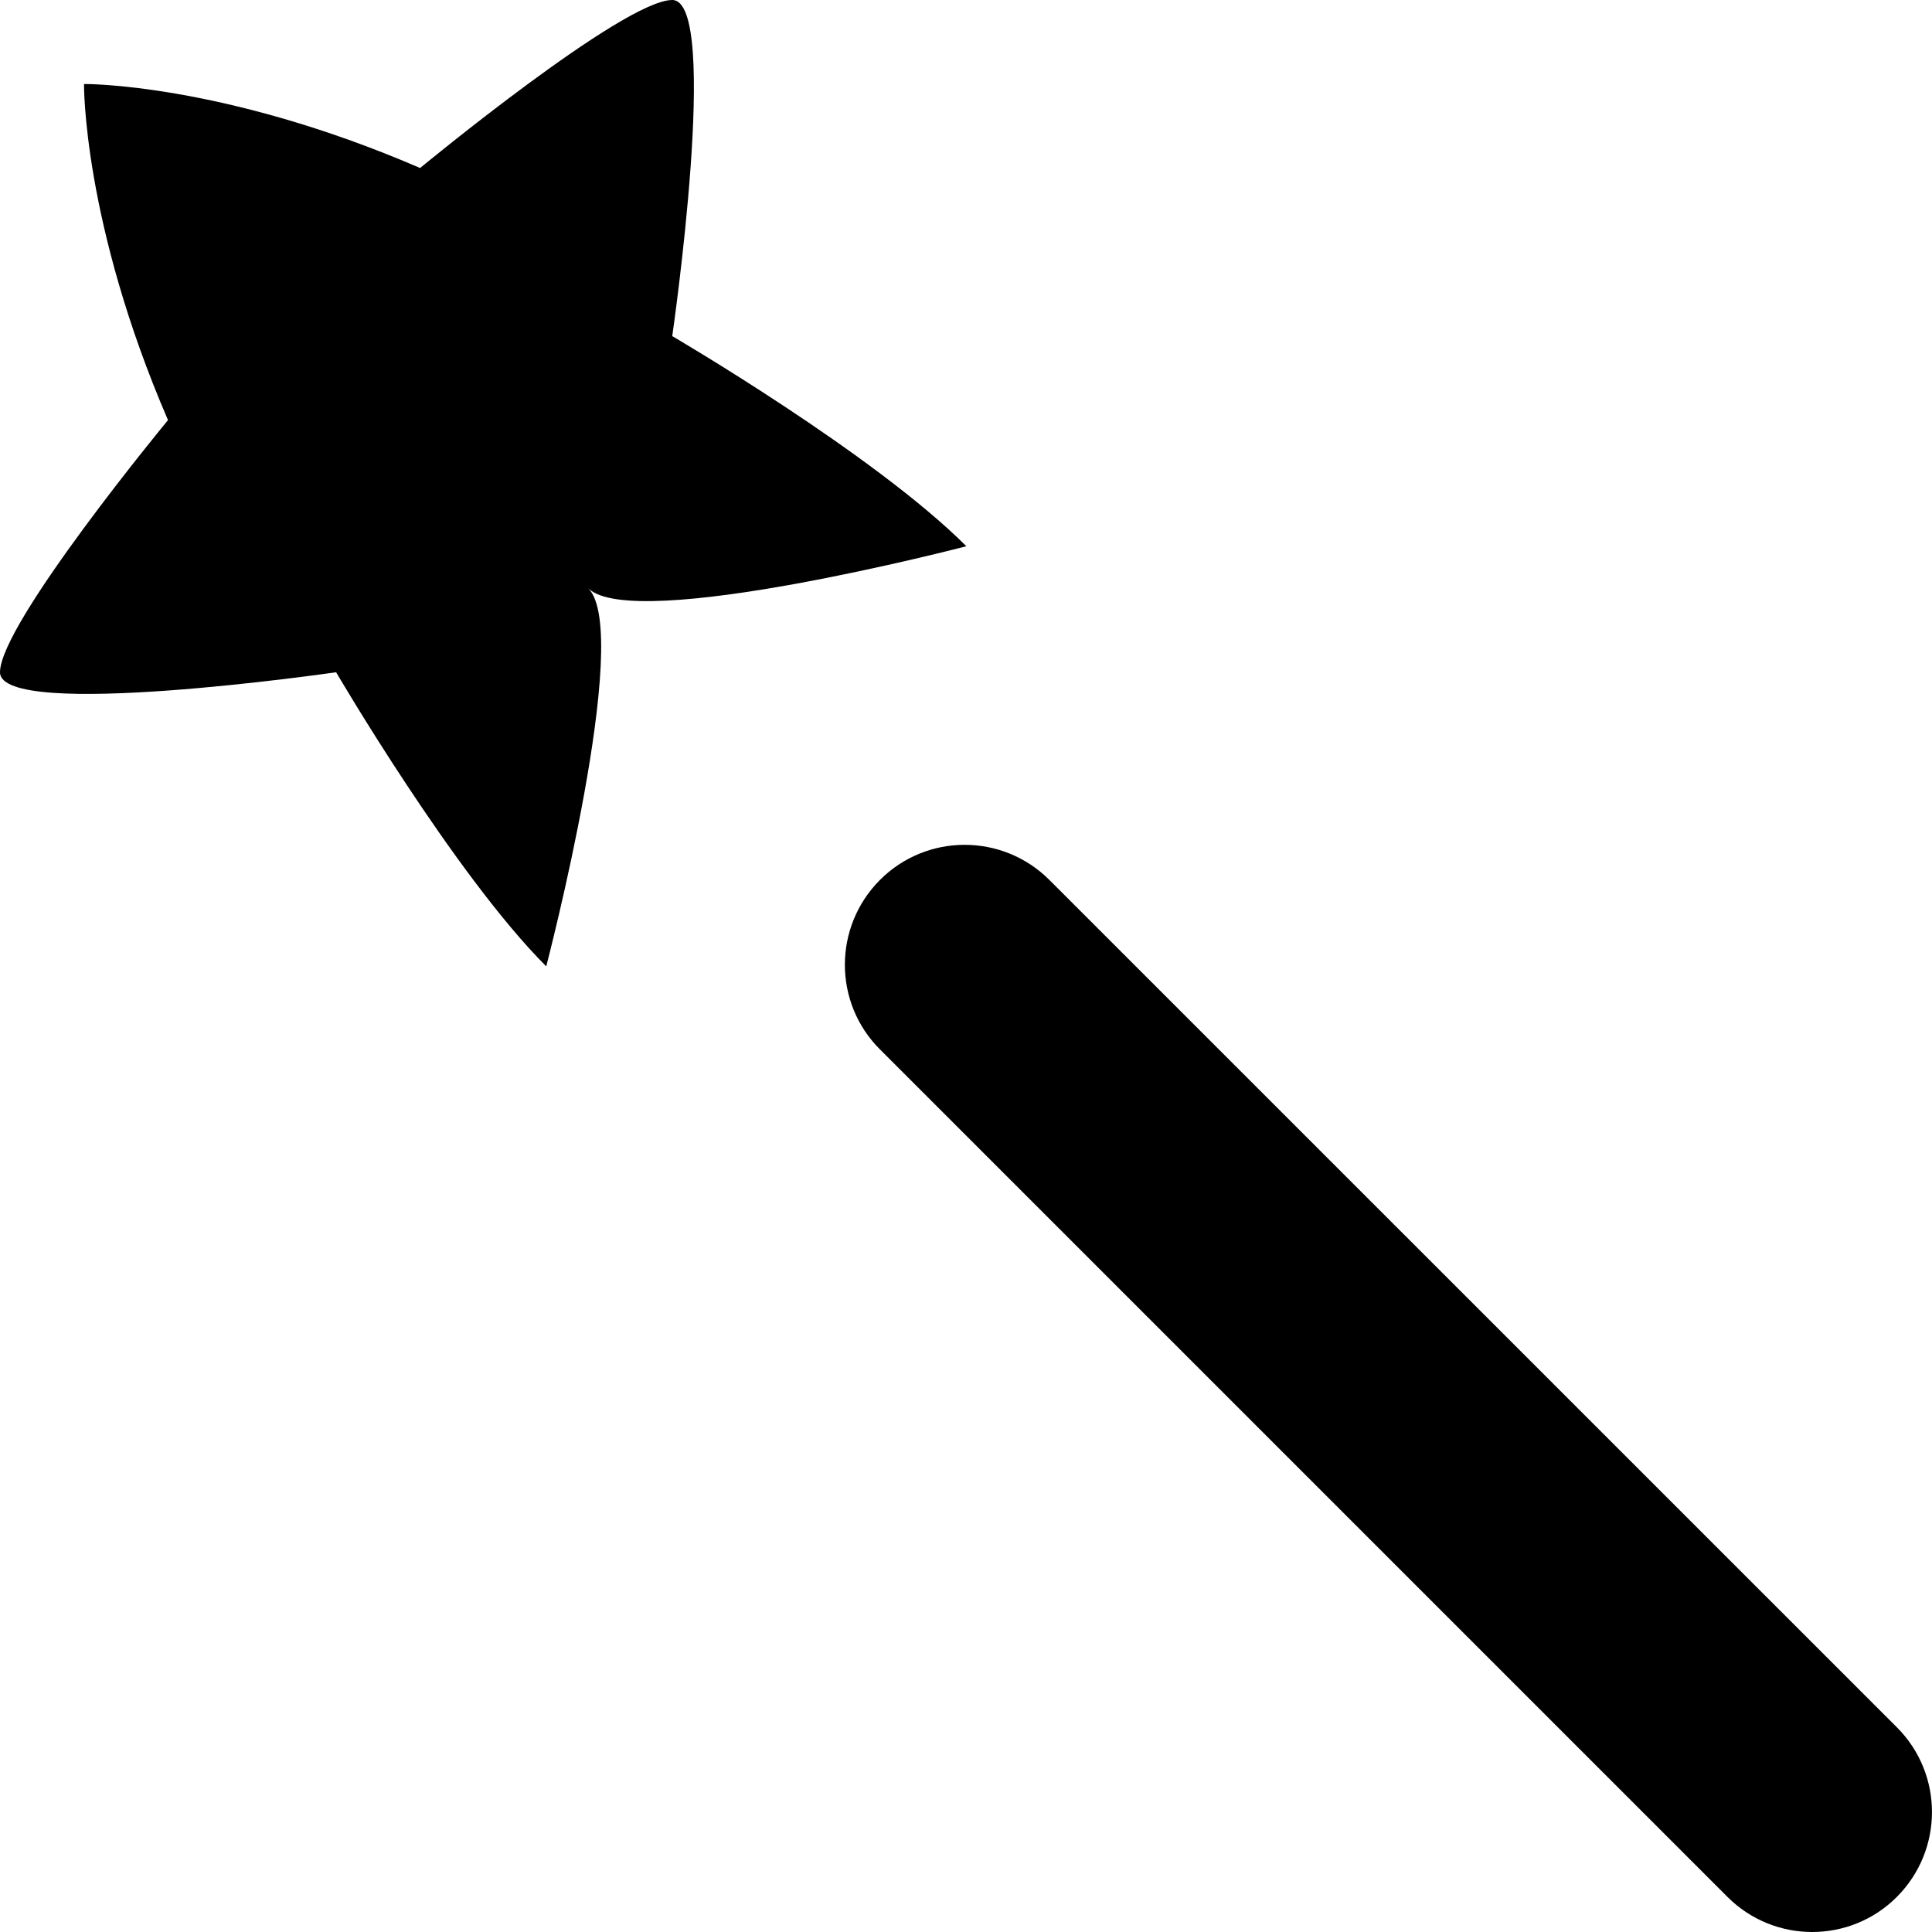 <?xml version="1.0" encoding="iso-8859-1"?>
<!-- Generator: Adobe Illustrator 18.0.0, SVG Export Plug-In . SVG Version: 6.00 Build 0)  -->
<!DOCTYPE svg PUBLIC "-//W3C//DTD SVG 1.1//EN" "http://www.w3.org/Graphics/SVG/1.1/DTD/svg11.dtd">
<svg version="1.1" id="Capa_1" xmlns="http://www.w3.org/2000/svg" xmlns:xlink="http://www.w3.org/1999/xlink" x="0px" y="0px"
	 viewBox="0 0 16.008 16.008" style="enable-background:new 0 0 16.008 16.008;" xml:space="preserve">
<g id="Magic_Wand">
	<g>
		<path style="fill-rule:evenodd;clip-rule:evenodd;" d="M8.007,4.526C7.245,3.763,5.57,2.785,5.57,2.785S5.974,0,5.57,0
			S3.481,1.392,3.481,1.392C1.843,0.685,0.696,0.696,0.696,0.696S0.685,1.843,1.392,3.481C1.392,3.481,0,5.166,0,5.57
			s2.785,0,2.785,0s0.979,1.675,1.741,2.437c0,0,0.721-2.76,0.348-3.133C5.246,5.246,8.007,4.526,8.007,4.526z M15.718,14.313
			L8.695,7.291c-0.388-0.388-1.017-0.388-1.404,0s-0.388,1.017,0,1.404l7.022,7.022c0.388,0.388,1.017,0.388,1.404,0
			S16.105,14.701,15.718,14.313z"/>
	</g>
</g>
<g>
</g>
<g>
</g>
<g>
</g>
<g>
</g>
<g>
</g>
<g>
</g>
<g>
</g>
<g>
</g>
<g>
</g>
<g>
</g>
<g>
</g>
<g>
</g>
<g>
</g>
<g>
</g>
<g>
</g>
</svg>
